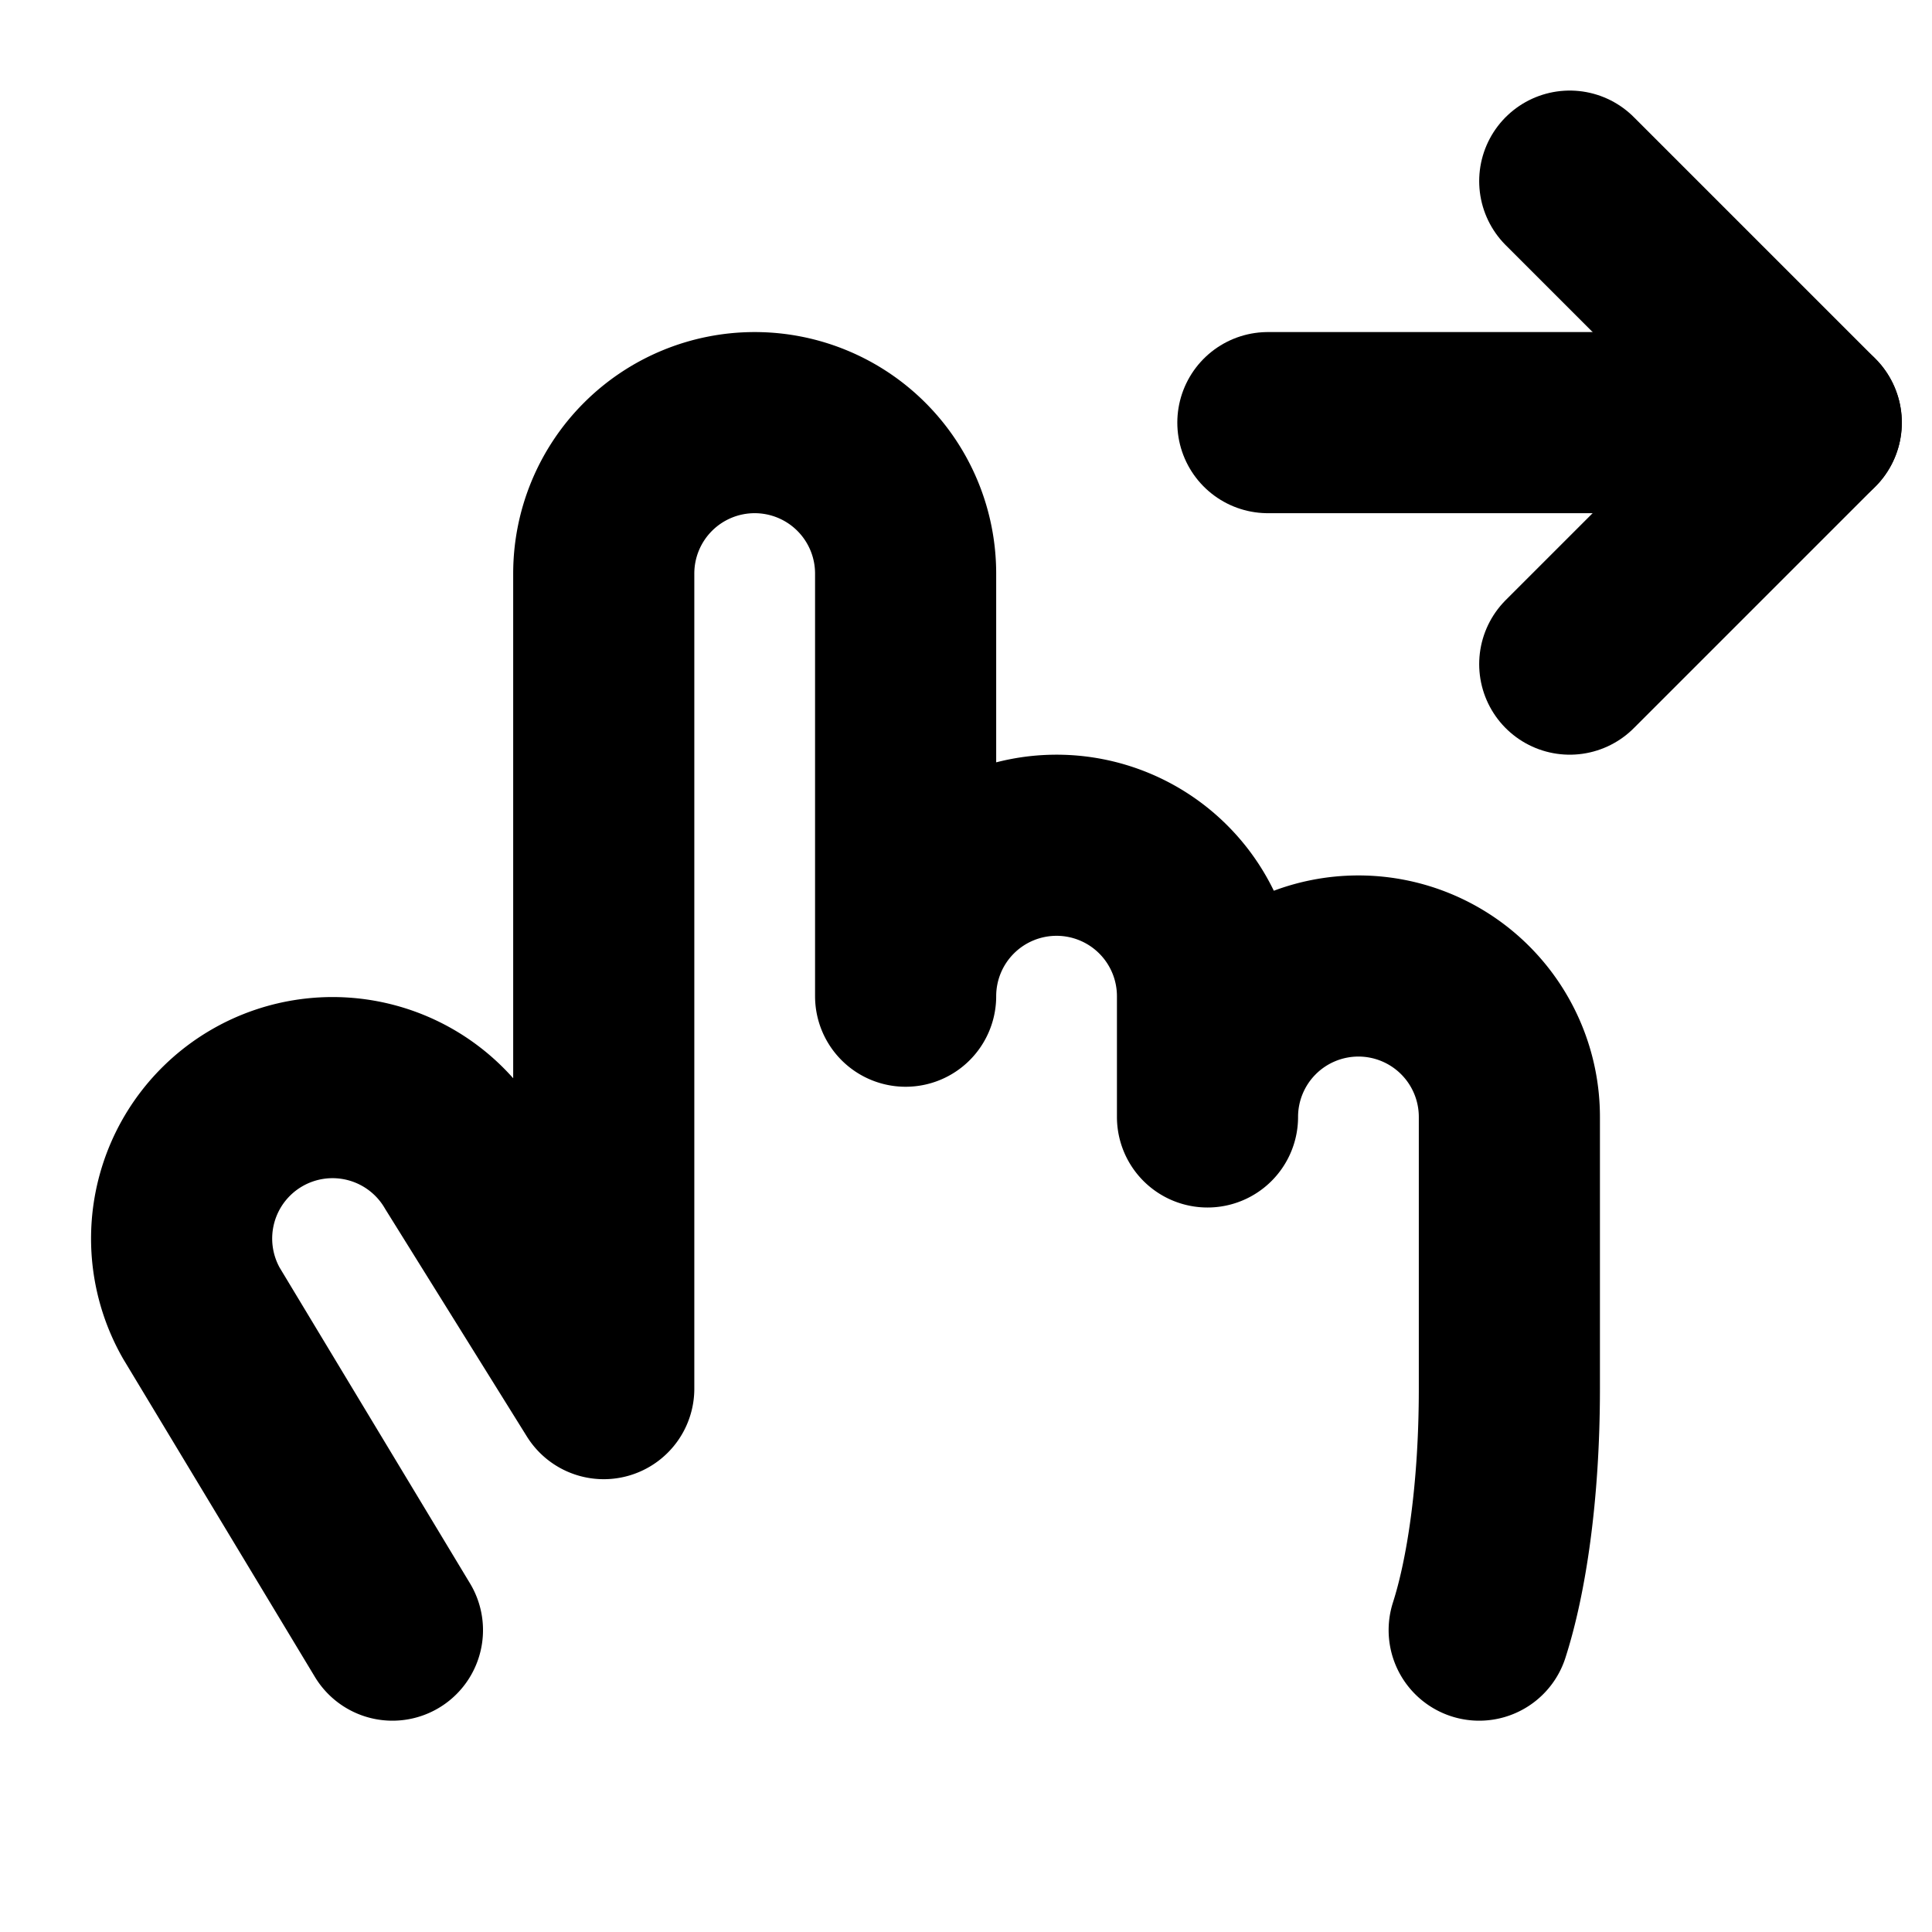 <svg xmlns="http://www.w3.org/2000/svg" viewBox="0 0 256 256"><rect width="256" height="256" fill="none"/><path d="M52,216,26.68,174a20,20,0,0,1,34.64-20L80,184V76a20,20,0,0,1,40,0v56a20,20,0,0,1,40,0v16a20,20,0,0,1,40,0v36c0,13.84-1.75,25-4,32" fill="none" stroke="#000" stroke-linecap="round" stroke-linejoin="round" stroke-width="24"/><polyline points="208 24 240 56 208 88" fill="none" stroke="#000" stroke-linecap="round" stroke-linejoin="round" stroke-width="24"/><line x1="168" y1="56" x2="240" y2="56" fill="none" stroke="#000" stroke-linecap="round" stroke-linejoin="round" stroke-width="24"/></svg>
